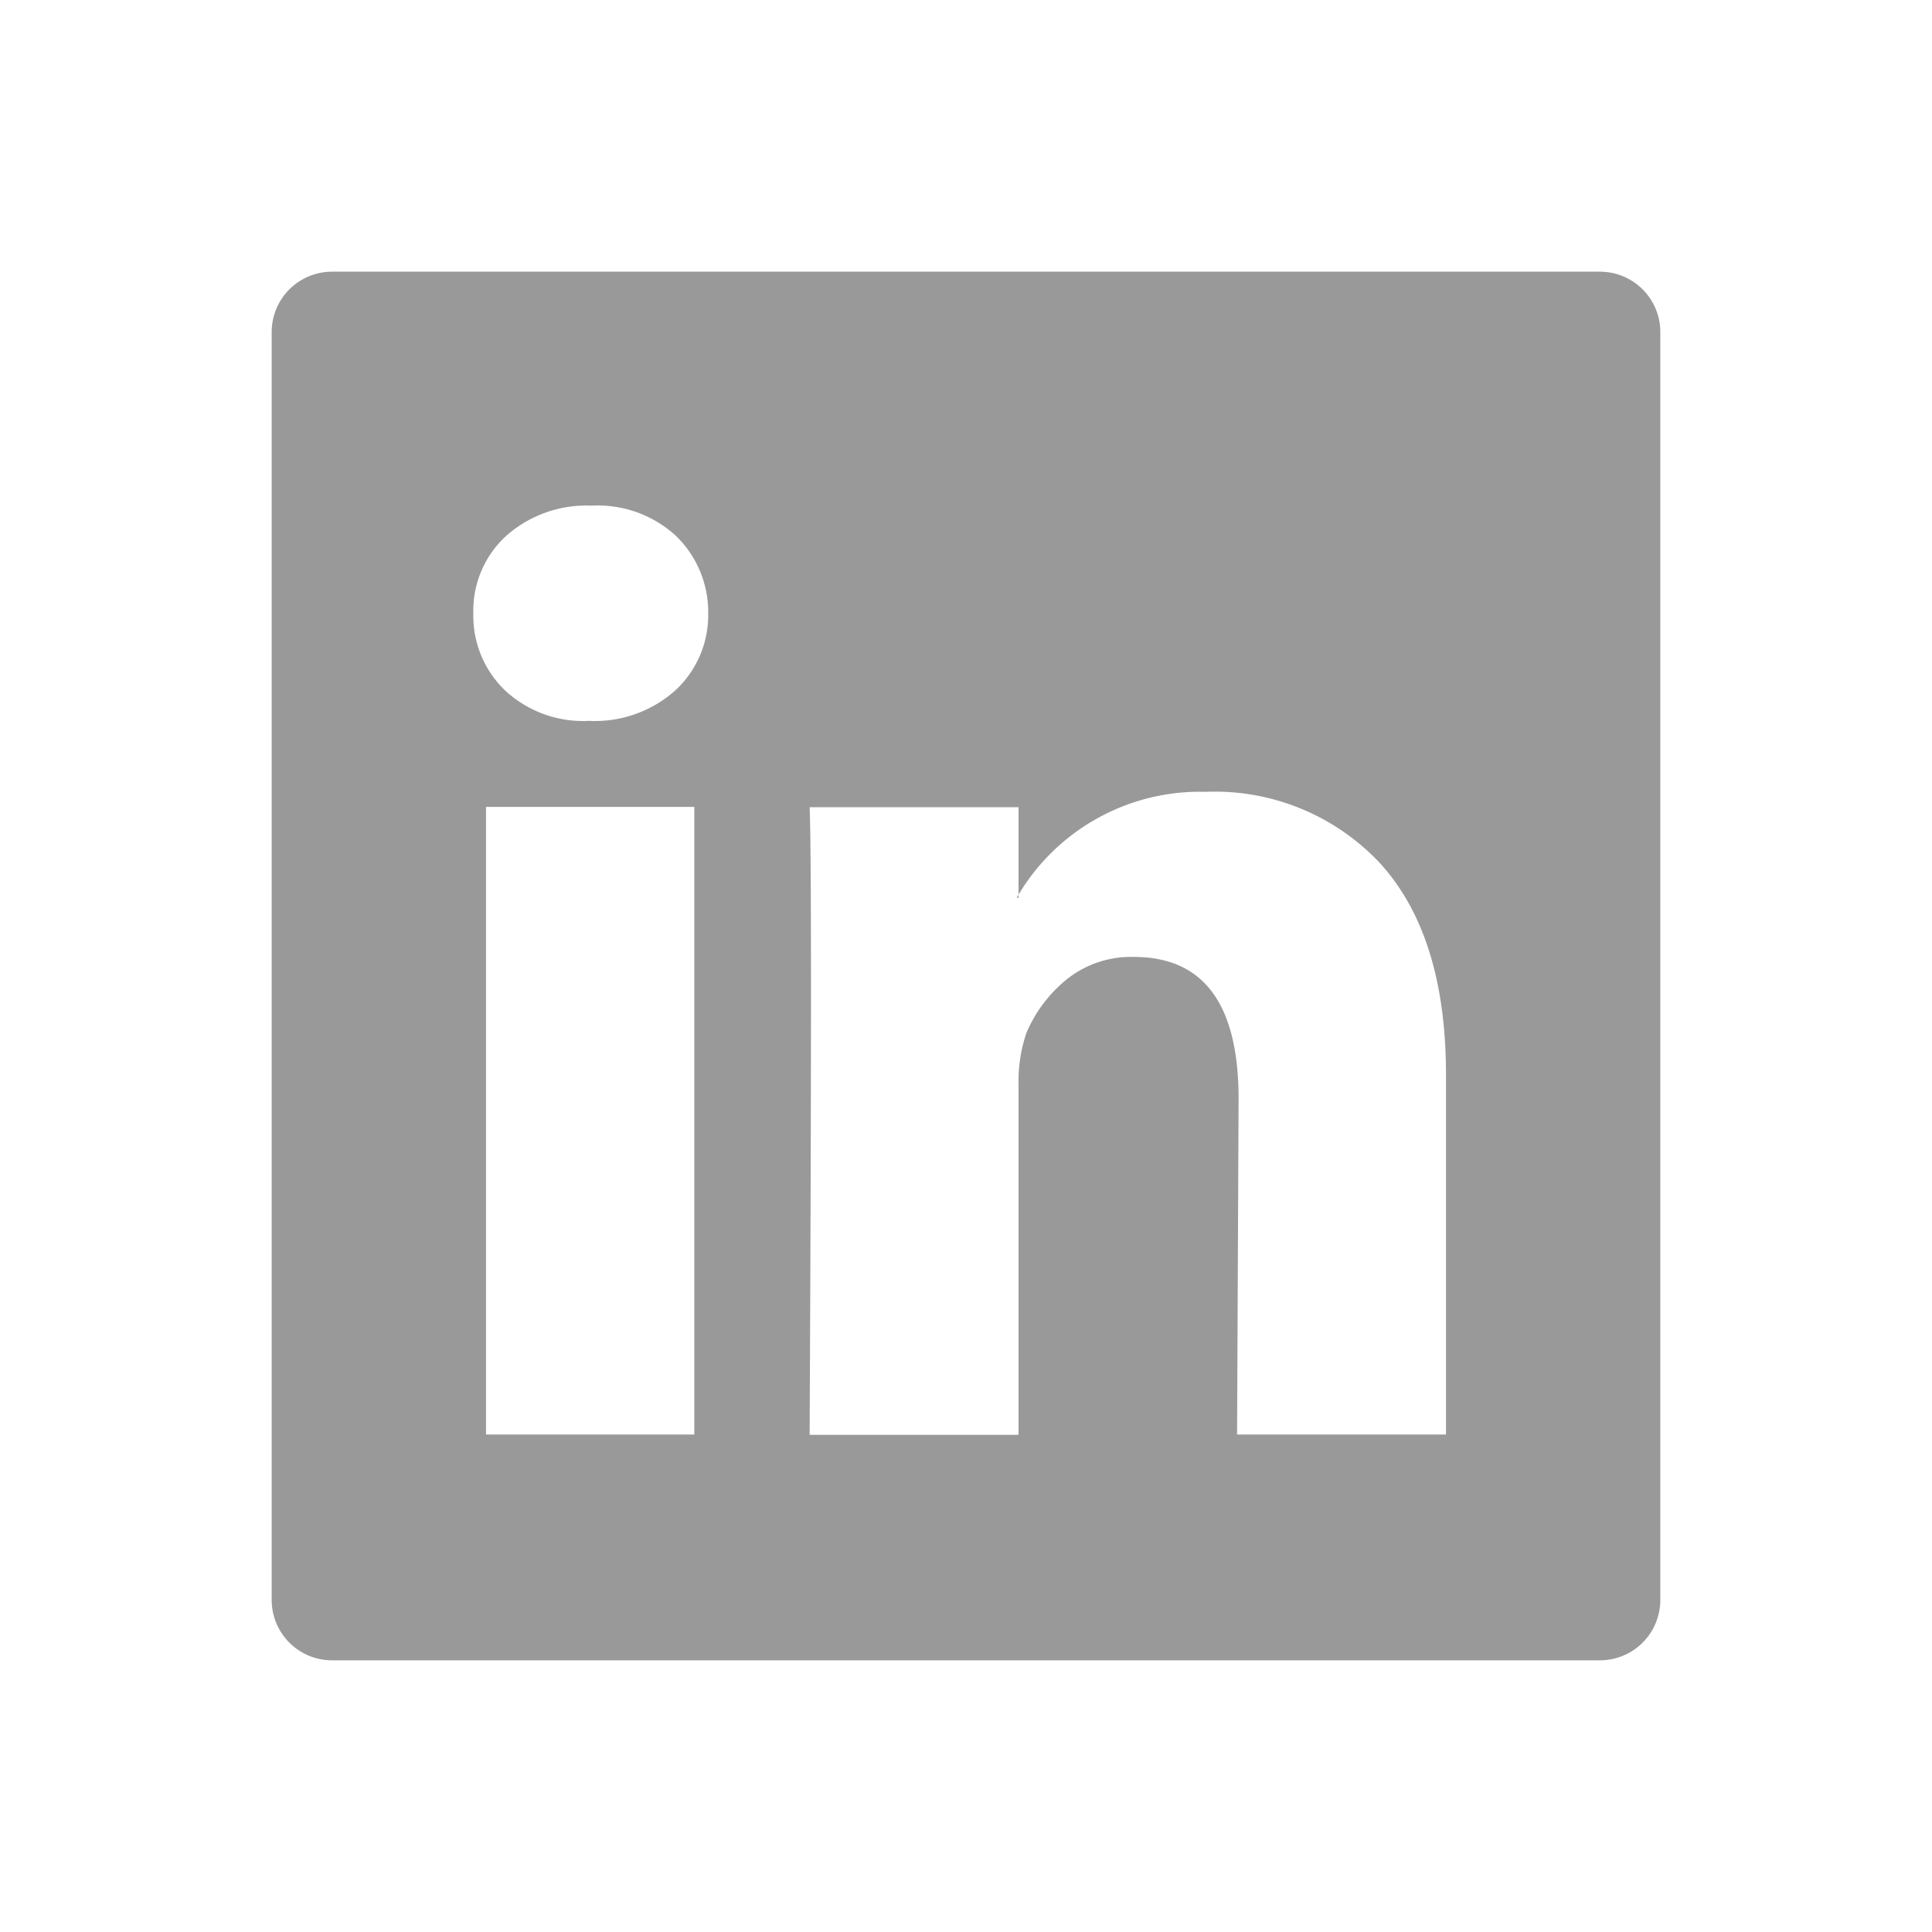 <svg xmlns="http://www.w3.org/2000/svg" viewBox="0 0 64 64"><defs><style>.cls-1{fill:none;}.cls-2{fill:#999;}</style></defs><title>Social_SocialNetwork_Linkedin_64px</title><g id="Square"><rect class="cls-1" y="3" width="64" height="64"/></g><g id="Icon"><path class="cls-2" d="M55,11V53a2,2,0,0,1-2,2H11a2,2,0,0,1-2-2V11a2,2,0,0,1,2-2H53A2,2,0,0,1,55,11ZM23.46,20.32a3.51,3.51,0,0,0-1.07-2.57,3.83,3.83,0,0,0-2.79-1,4,4,0,0,0-2.83,1,3.35,3.35,0,0,0-1.09,2.57,3.42,3.42,0,0,0,1.06,2.56,3.8,3.8,0,0,0,2.77,1h0a4,4,0,0,0,2.85-1A3.39,3.39,0,0,0,23.46,20.32ZM16.1,47.52H23V26.73H16.1Zm24.88,0H47.9V35.6c0-3.08-.73-5.4-2.18-7a7.5,7.5,0,0,0-5.78-2.37,7,7,0,0,0-6.26,3.51h.06v-3H26.82q.09,2,0,20.79h6.92V35.9A5,5,0,0,1,34,34.22a4.59,4.59,0,0,1,1.34-1.78,3.4,3.4,0,0,1,2.22-.74c2.32,0,3.47,1.57,3.47,4.7Z"/></g></svg>